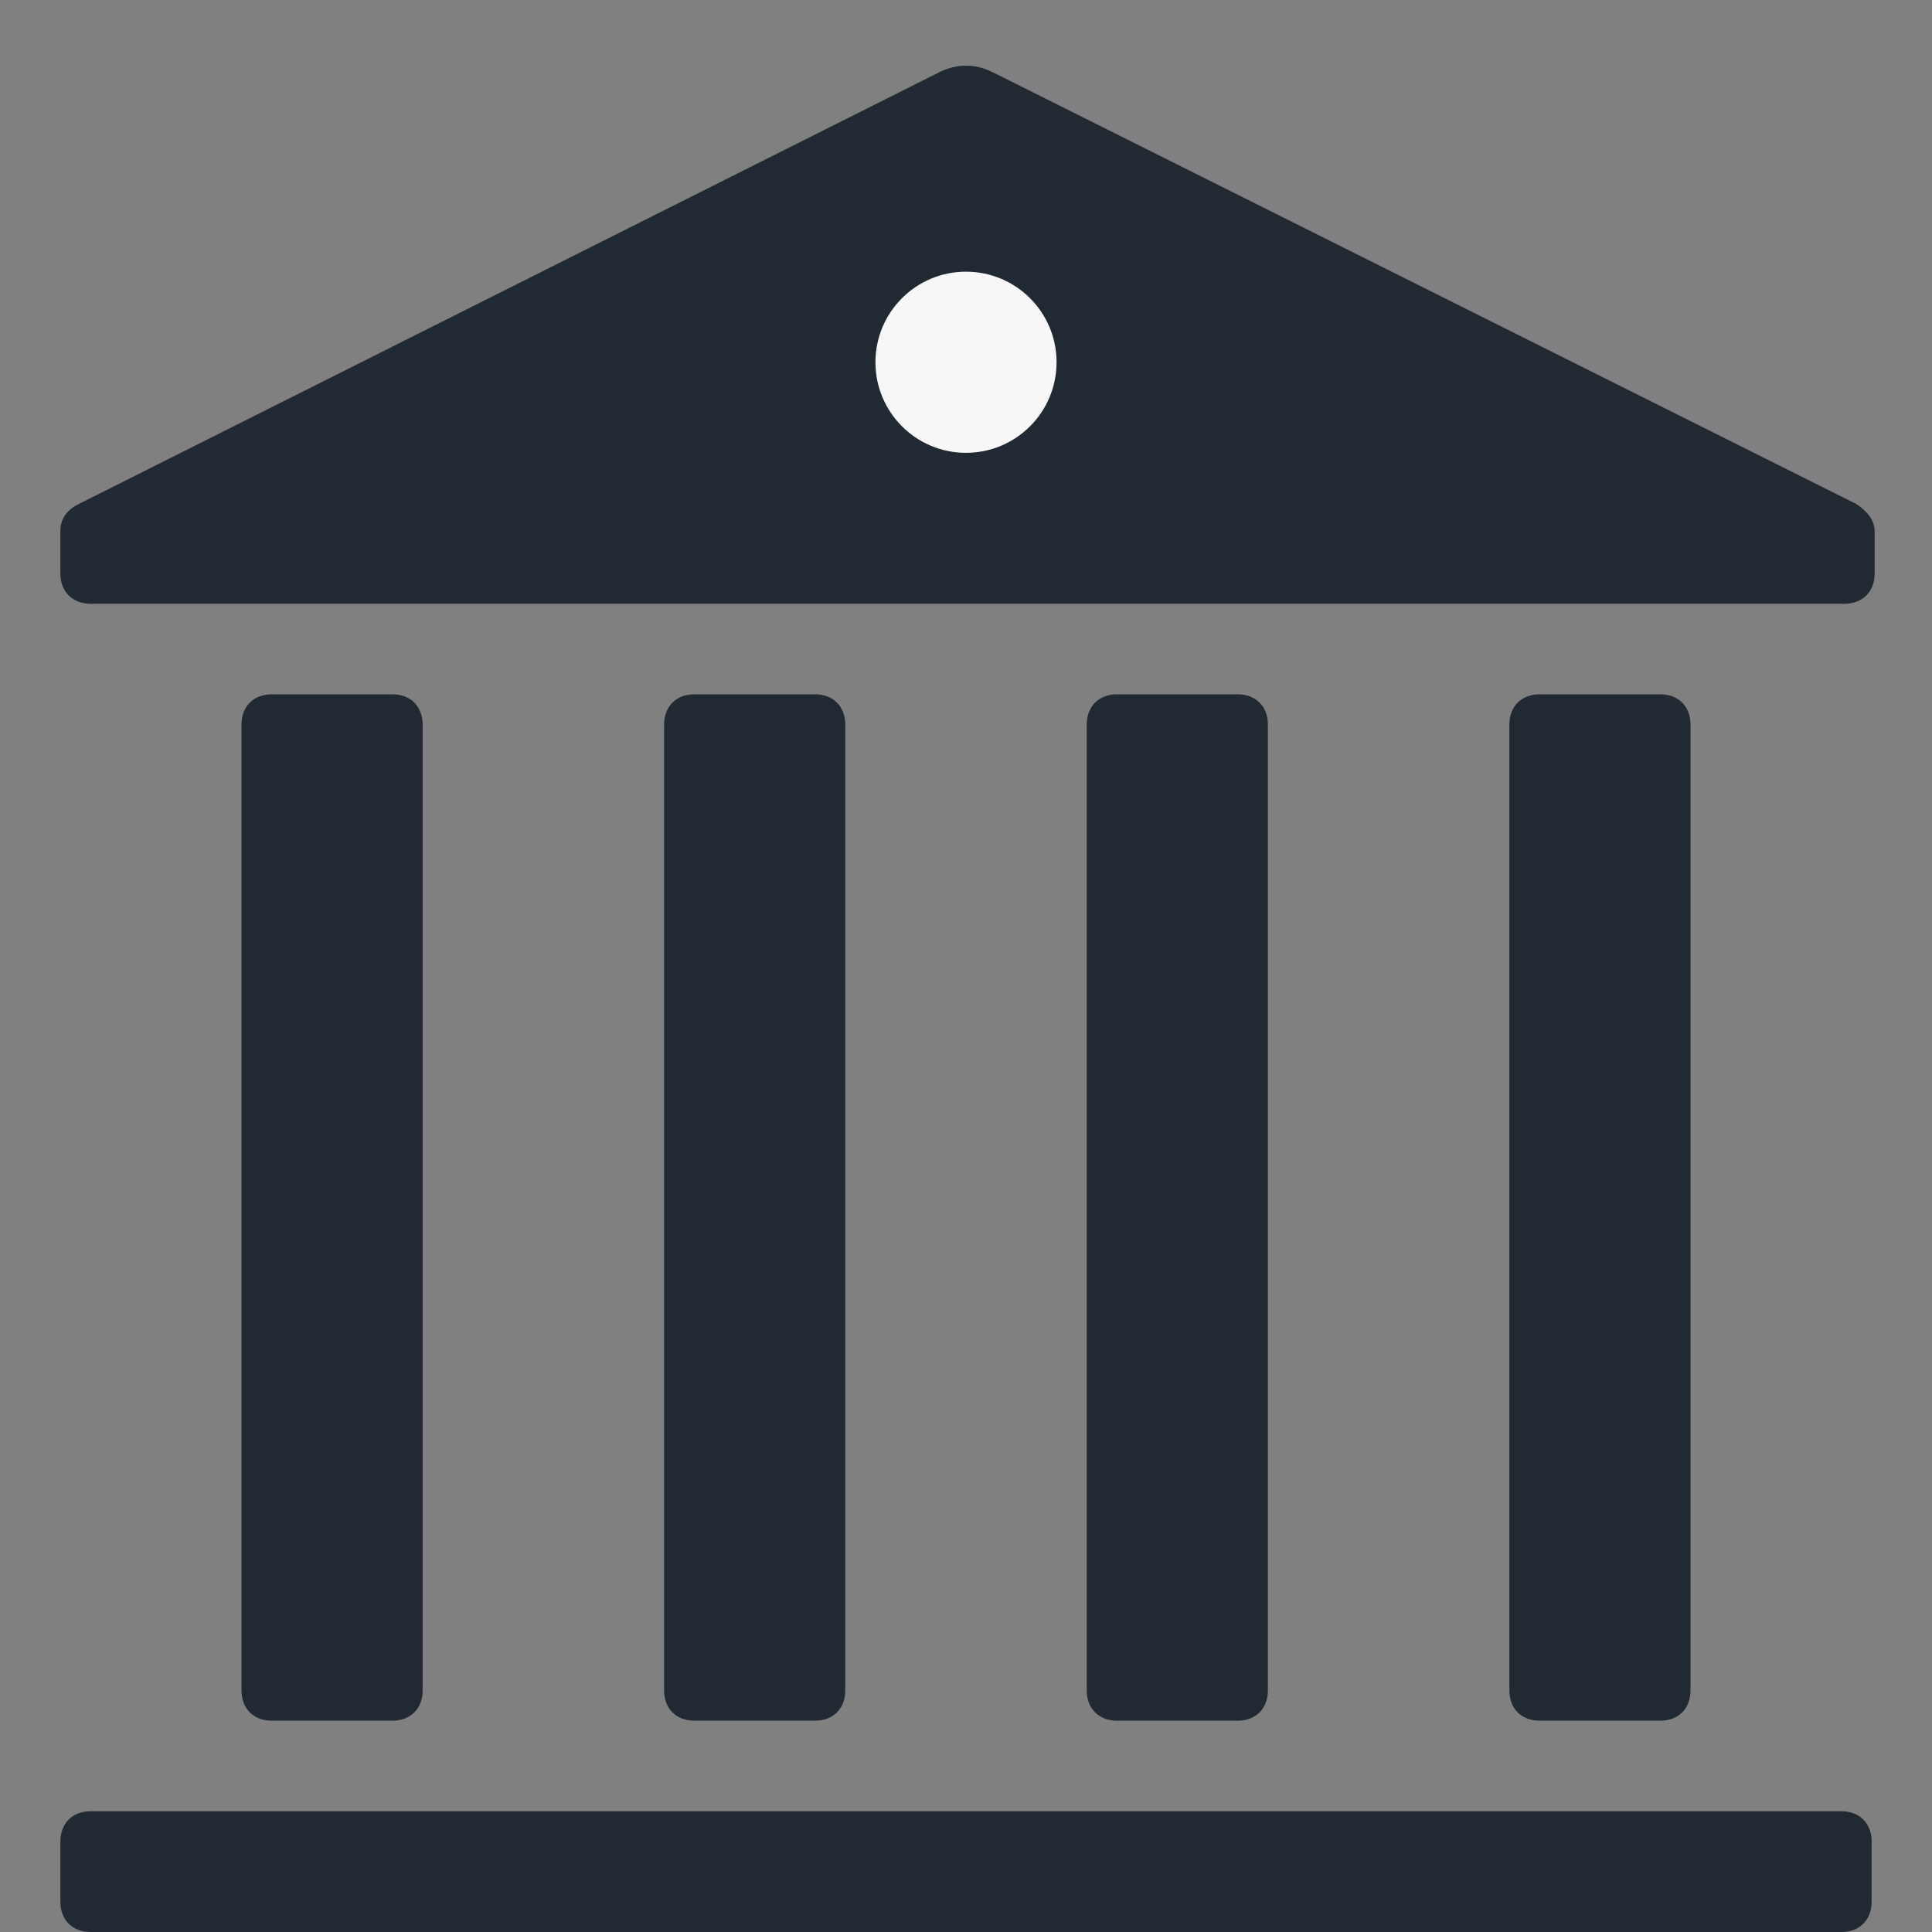 <?xml version="1.0" encoding="utf-8"?>
<!-- Generator: Adobe Illustrator 21.0.2, SVG Export Plug-In . SVG Version: 6.00 Build 0)  -->
<svg version="1.1" id="Layer_1" xmlns="http://www.w3.org/2000/svg" xmlns:xlink="http://www.w3.org/1999/xlink" x="0px" y="0px"
	 viewBox="0 0 64 64" style="enable-background:new 0 0 64 64;" xml:space="preserve">
<rect x="0" y="0" width="64" height="64" fill="#808080" stroke="none"/>
<style type="text/css">
	.st0{fill:#212A33;}
	.st1{fill:#FFFFFF;}
	.st2{fill:#EC1F27;}
	.st3{fill:#4D555C;}
	.st4{fill:#F2F2F2;}
	.st5{fill:#F7F7F8;}
</style>
<path class="st0" d="M41,57h-4c-0.6,0-1-0.4-1-1V24c0-0.6,0.4-1,1-1h4c0.6,0,1,0.4,1,1v32C42,56.6,41.6,57,41,57z"/>
<path class="st0" d="M55,57h-4c-0.6,0-1-0.4-1-1V24c0-0.6,0.4-1,1-1h4c0.6,0,1,0.4,1,1v32C56,56.6,55.6,57,55,57z"/>
<path class="st0" d="M27,57h-4c-0.6,0-1-0.4-1-1V24c0-0.6,0.4-1,1-1h4c0.6,0,1,0.4,1,1v32C28,56.6,27.6,57,27,57z"/>
<path class="st0" d="M13,57H9c-0.6,0-1-0.4-1-1V24c0-0.6,0.4-1,1-1h4c0.6,0,1,0.4,1,1v32C14,56.6,13.6,57,13,57z"/>
<path class="st0" d="M61,64H3c-0.6,0-1-0.4-1-1v-2c0-0.6,0.4-1,1-1h58c0.6,0,1,0.4,1,1v2C62,63.6,61.6,64,61,64z"/>
<path class="st0" d="M2,19v-1.4c0-0.4,0.2-0.7,0.6-0.9L31.1,2.4c0.6-0.3,1.2-0.3,1.8,0l28.6,14.3c0.3,0.2,0.6,0.5,0.6,0.9V19
	c0,0.6-0.4,1-1,1H3C2.4,20,2,19.6,2,19z"/>
<circle class="st5" cx="32" cy="12" r="3"/>
</svg>
